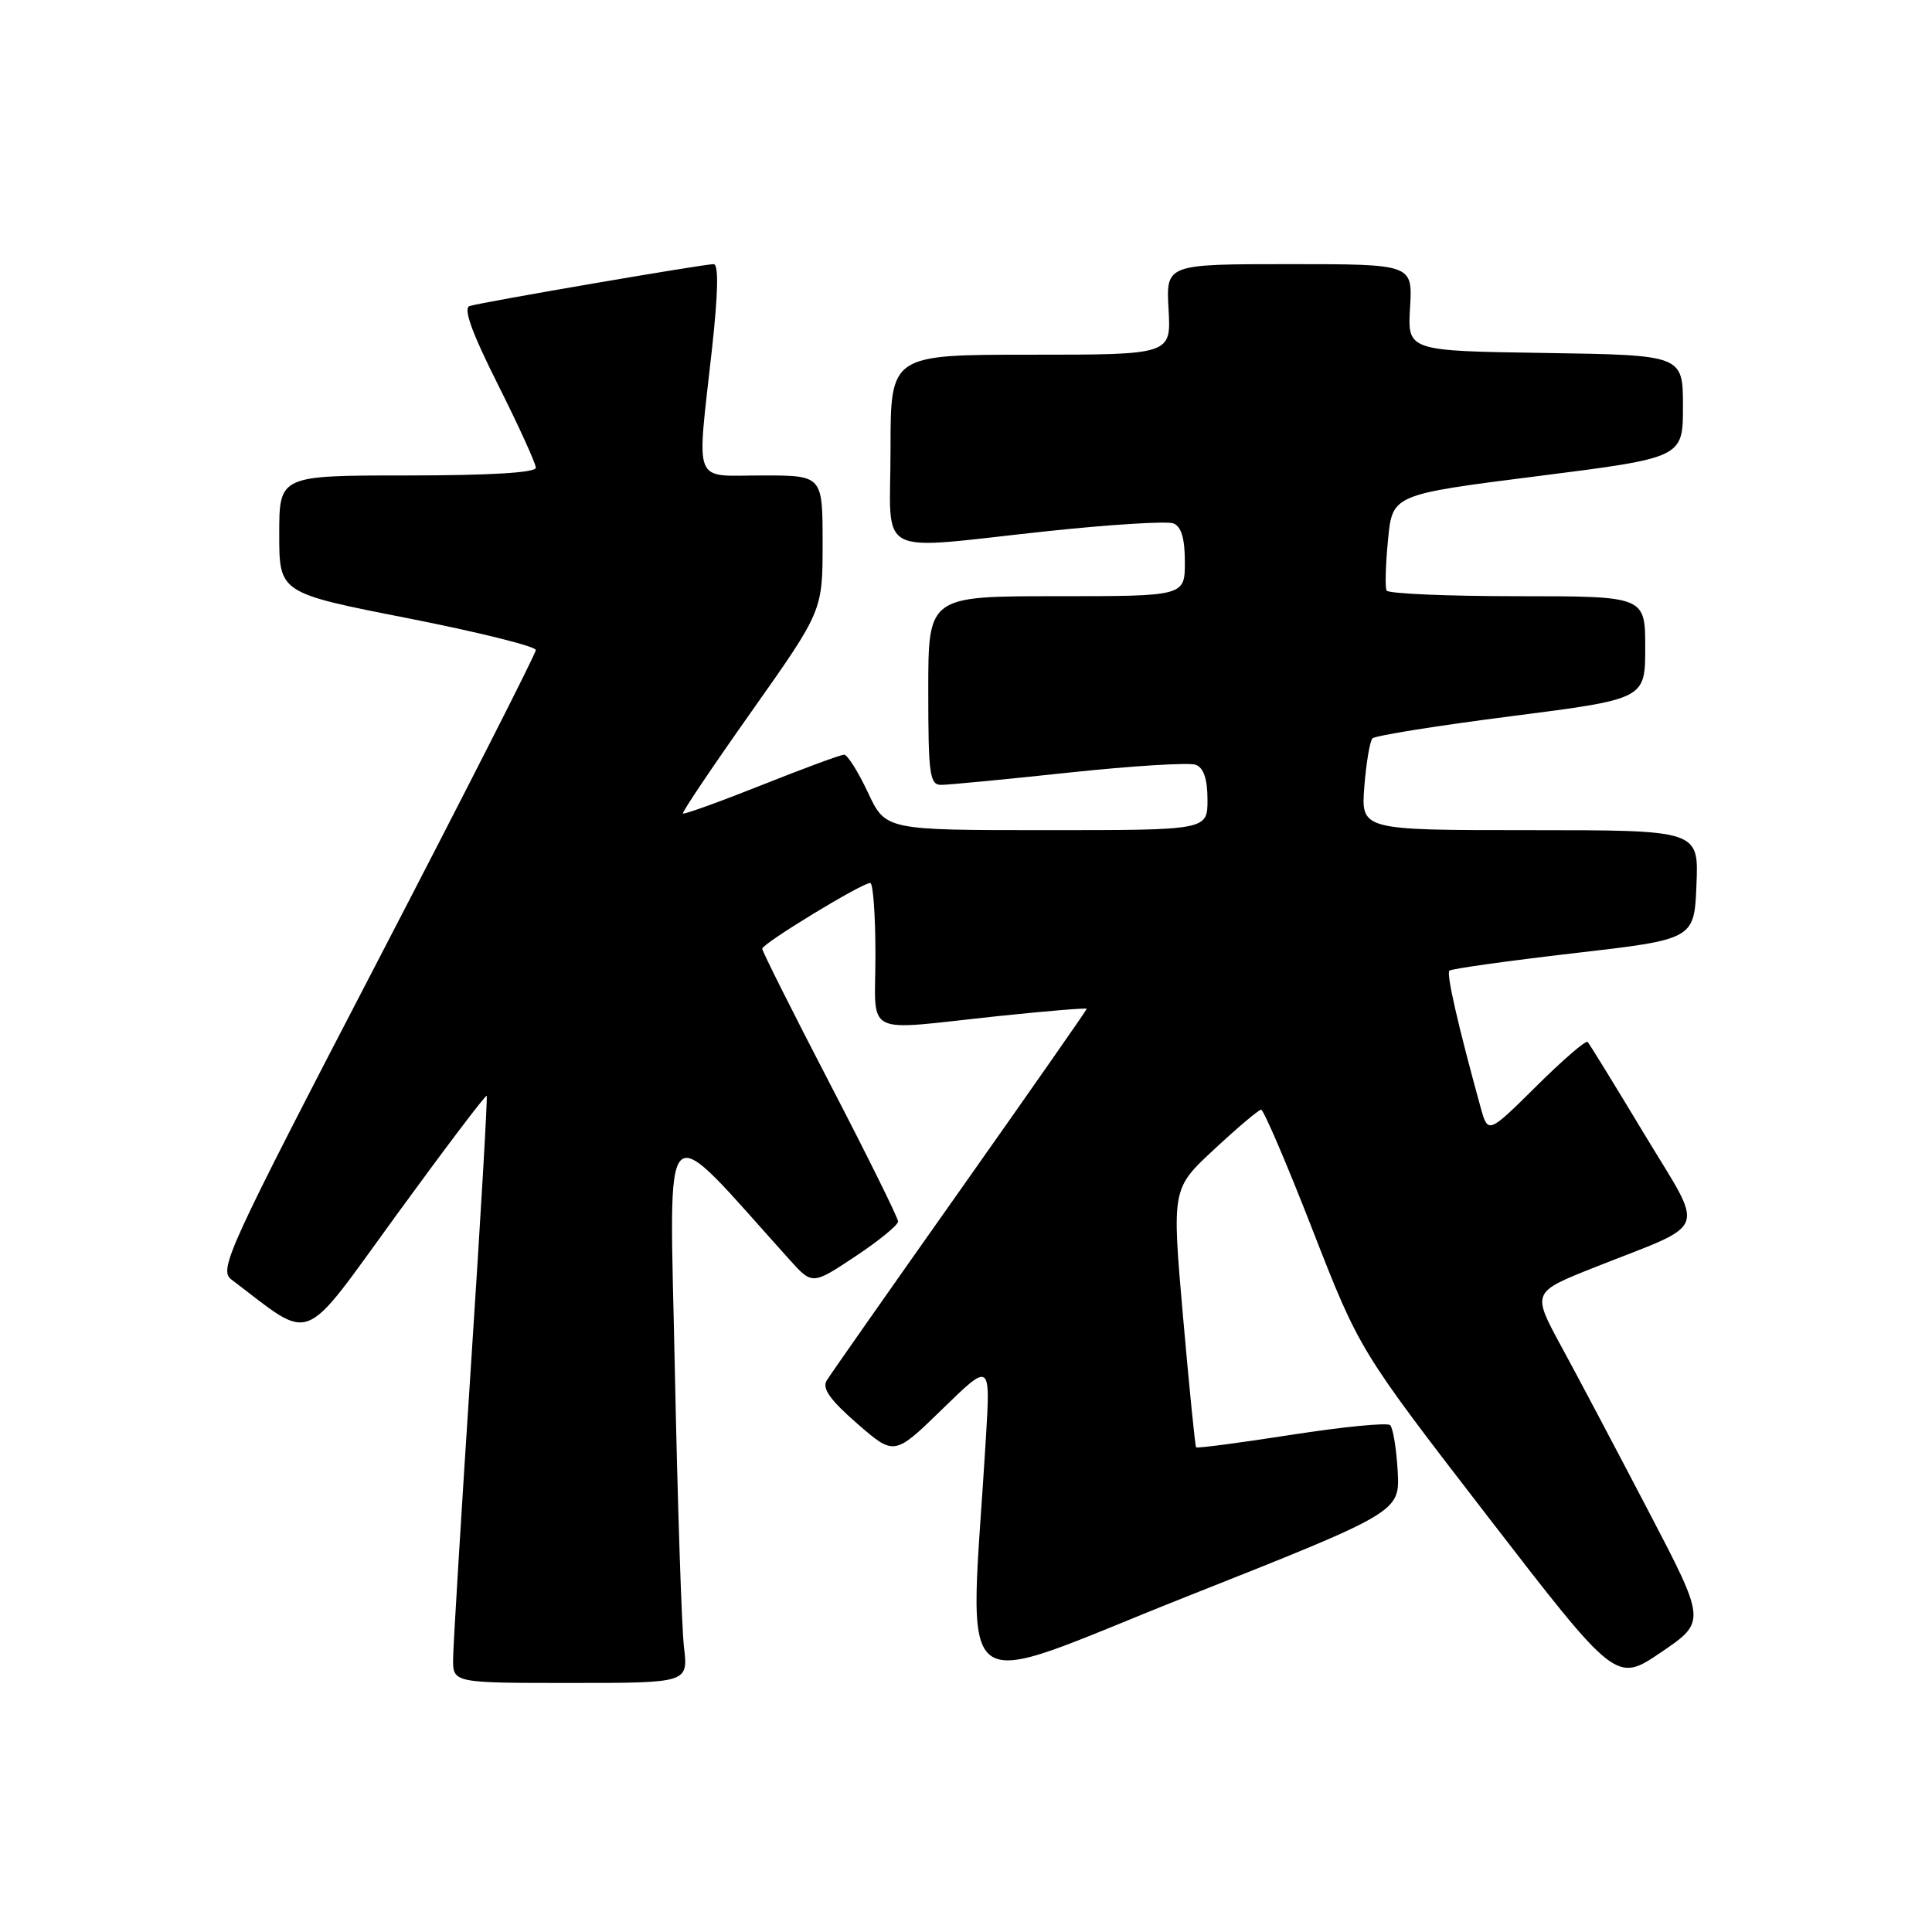 <?xml version="1.0" encoding="UTF-8" standalone="no"?>
<!DOCTYPE svg PUBLIC "-//W3C//DTD SVG 1.1//EN" "http://www.w3.org/Graphics/SVG/1.1/DTD/svg11.dtd" >
<svg xmlns="http://www.w3.org/2000/svg" xmlns:xlink="http://www.w3.org/1999/xlink" version="1.1" viewBox="0 0 256 256">
 <g >
 <path fill="currentColor"
d=" M 90.63 218.25 C 90.32 215.64 89.78 199.10 89.42 181.50 C 88.71 146.20 87.23 147.63 104.57 166.86 C 107.63 170.27 107.63 170.27 113.32 166.49 C 116.44 164.42 119.00 162.33 119.00 161.85 C 119.00 161.38 114.95 153.19 110.00 143.66 C 105.05 134.13 101.00 126.05 101.00 125.71 C 101.00 125.03 114.19 117.00 115.31 117.00 C 115.69 117.00 116.00 121.28 116.00 126.50 C 116.00 137.55 114.03 136.57 132.25 134.64 C 138.71 133.96 144.00 133.53 144.00 133.67 C 144.00 133.82 136.44 144.64 127.21 157.72 C 117.97 170.80 110.02 182.14 109.54 182.93 C 108.90 183.97 110.00 185.51 113.58 188.63 C 118.50 192.91 118.50 192.91 124.87 186.71 C 131.24 180.50 131.24 180.50 130.64 190.50 C 128.48 226.62 125.42 224.17 157.10 211.61 C 185.50 200.35 185.50 200.35 185.20 194.92 C 185.03 191.94 184.58 189.20 184.20 188.84 C 183.81 188.48 177.93 189.06 171.11 190.12 C 164.30 191.18 158.62 191.93 158.49 191.78 C 158.36 191.63 157.58 183.85 156.76 174.50 C 155.27 157.50 155.27 157.50 160.89 152.29 C 163.97 149.42 166.77 147.06 167.10 147.04 C 167.43 147.02 170.50 154.18 173.92 162.96 C 180.14 178.91 180.14 178.91 197.14 200.95 C 214.14 222.98 214.14 222.98 220.11 218.93 C 226.08 214.87 226.08 214.87 218.41 200.19 C 214.19 192.11 209.00 182.29 206.86 178.37 C 202.99 171.23 202.99 171.23 211.24 167.95 C 226.70 161.82 225.99 163.73 217.86 150.24 C 213.97 143.78 210.60 138.30 210.37 138.06 C 210.13 137.81 207.07 140.46 203.56 143.94 C 197.17 150.27 197.17 150.27 196.18 146.70 C 193.22 135.97 191.63 129.03 192.05 128.62 C 192.30 128.37 199.71 127.33 208.51 126.31 C 224.50 124.47 224.50 124.47 224.79 117.23 C 225.09 110.00 225.09 110.00 202.71 110.00 C 180.34 110.00 180.34 110.00 180.78 104.25 C 181.03 101.09 181.51 98.20 181.86 97.84 C 182.21 97.47 190.49 96.15 200.25 94.90 C 218.00 92.63 218.00 92.63 218.00 85.81 C 218.00 79.00 218.00 79.00 201.06 79.00 C 191.74 79.00 183.94 78.66 183.73 78.25 C 183.51 77.84 183.60 74.81 183.92 71.52 C 184.50 65.53 184.50 65.53 203.75 63.09 C 223.00 60.65 223.00 60.65 223.00 53.85 C 223.00 47.05 223.00 47.05 204.75 46.77 C 186.50 46.50 186.50 46.50 186.84 40.75 C 187.18 35.00 187.18 35.00 170.84 35.00 C 154.50 35.00 154.50 35.00 154.84 41.00 C 155.18 47.00 155.18 47.00 136.59 47.00 C 118.00 47.00 118.00 47.00 118.00 59.50 C 118.00 74.18 115.50 72.87 138.72 70.39 C 147.10 69.50 154.63 69.03 155.47 69.35 C 156.53 69.76 157.00 71.33 157.00 74.47 C 157.00 79.00 157.00 79.00 140.00 79.00 C 123.00 79.00 123.00 79.00 123.00 91.50 C 123.00 102.62 123.19 104.00 124.71 104.00 C 125.65 104.00 133.27 103.27 141.65 102.37 C 150.04 101.48 157.59 101.01 158.45 101.34 C 159.50 101.74 160.00 103.25 160.00 105.97 C 160.00 110.00 160.00 110.00 138.67 110.00 C 117.34 110.00 117.34 110.00 115.00 105.00 C 113.71 102.25 112.29 100.00 111.85 100.00 C 111.40 100.00 106.47 101.82 100.90 104.04 C 95.32 106.26 90.63 107.95 90.49 107.79 C 90.35 107.63 94.46 101.52 99.62 94.22 C 109.00 80.94 109.00 80.94 109.00 71.97 C 109.00 63.00 109.00 63.00 101.00 63.00 C 91.65 63.00 92.31 64.65 94.34 46.25 C 95.16 38.78 95.24 35.00 94.56 35.00 C 93.20 35.00 63.84 40.04 62.23 40.55 C 61.35 40.83 62.50 44.03 65.98 50.96 C 68.74 56.46 71.00 61.42 71.00 61.98 C 71.00 62.63 64.87 63.00 54.00 63.00 C 37.00 63.00 37.00 63.00 37.00 70.79 C 37.00 78.57 37.00 78.57 54.00 81.91 C 63.35 83.75 71.00 85.65 71.00 86.13 C 71.00 86.62 61.51 105.27 49.92 127.59 C 30.12 165.69 28.95 168.24 30.67 169.55 C 41.67 177.86 39.69 178.64 52.55 160.97 C 58.98 152.14 64.35 145.04 64.49 145.20 C 64.62 145.37 63.68 161.47 62.40 181.00 C 61.12 200.53 60.06 217.96 60.04 219.75 C 60.00 223.00 60.00 223.00 75.59 223.00 C 91.19 223.00 91.19 223.00 90.63 218.25 Z "/>
</g>
</svg>